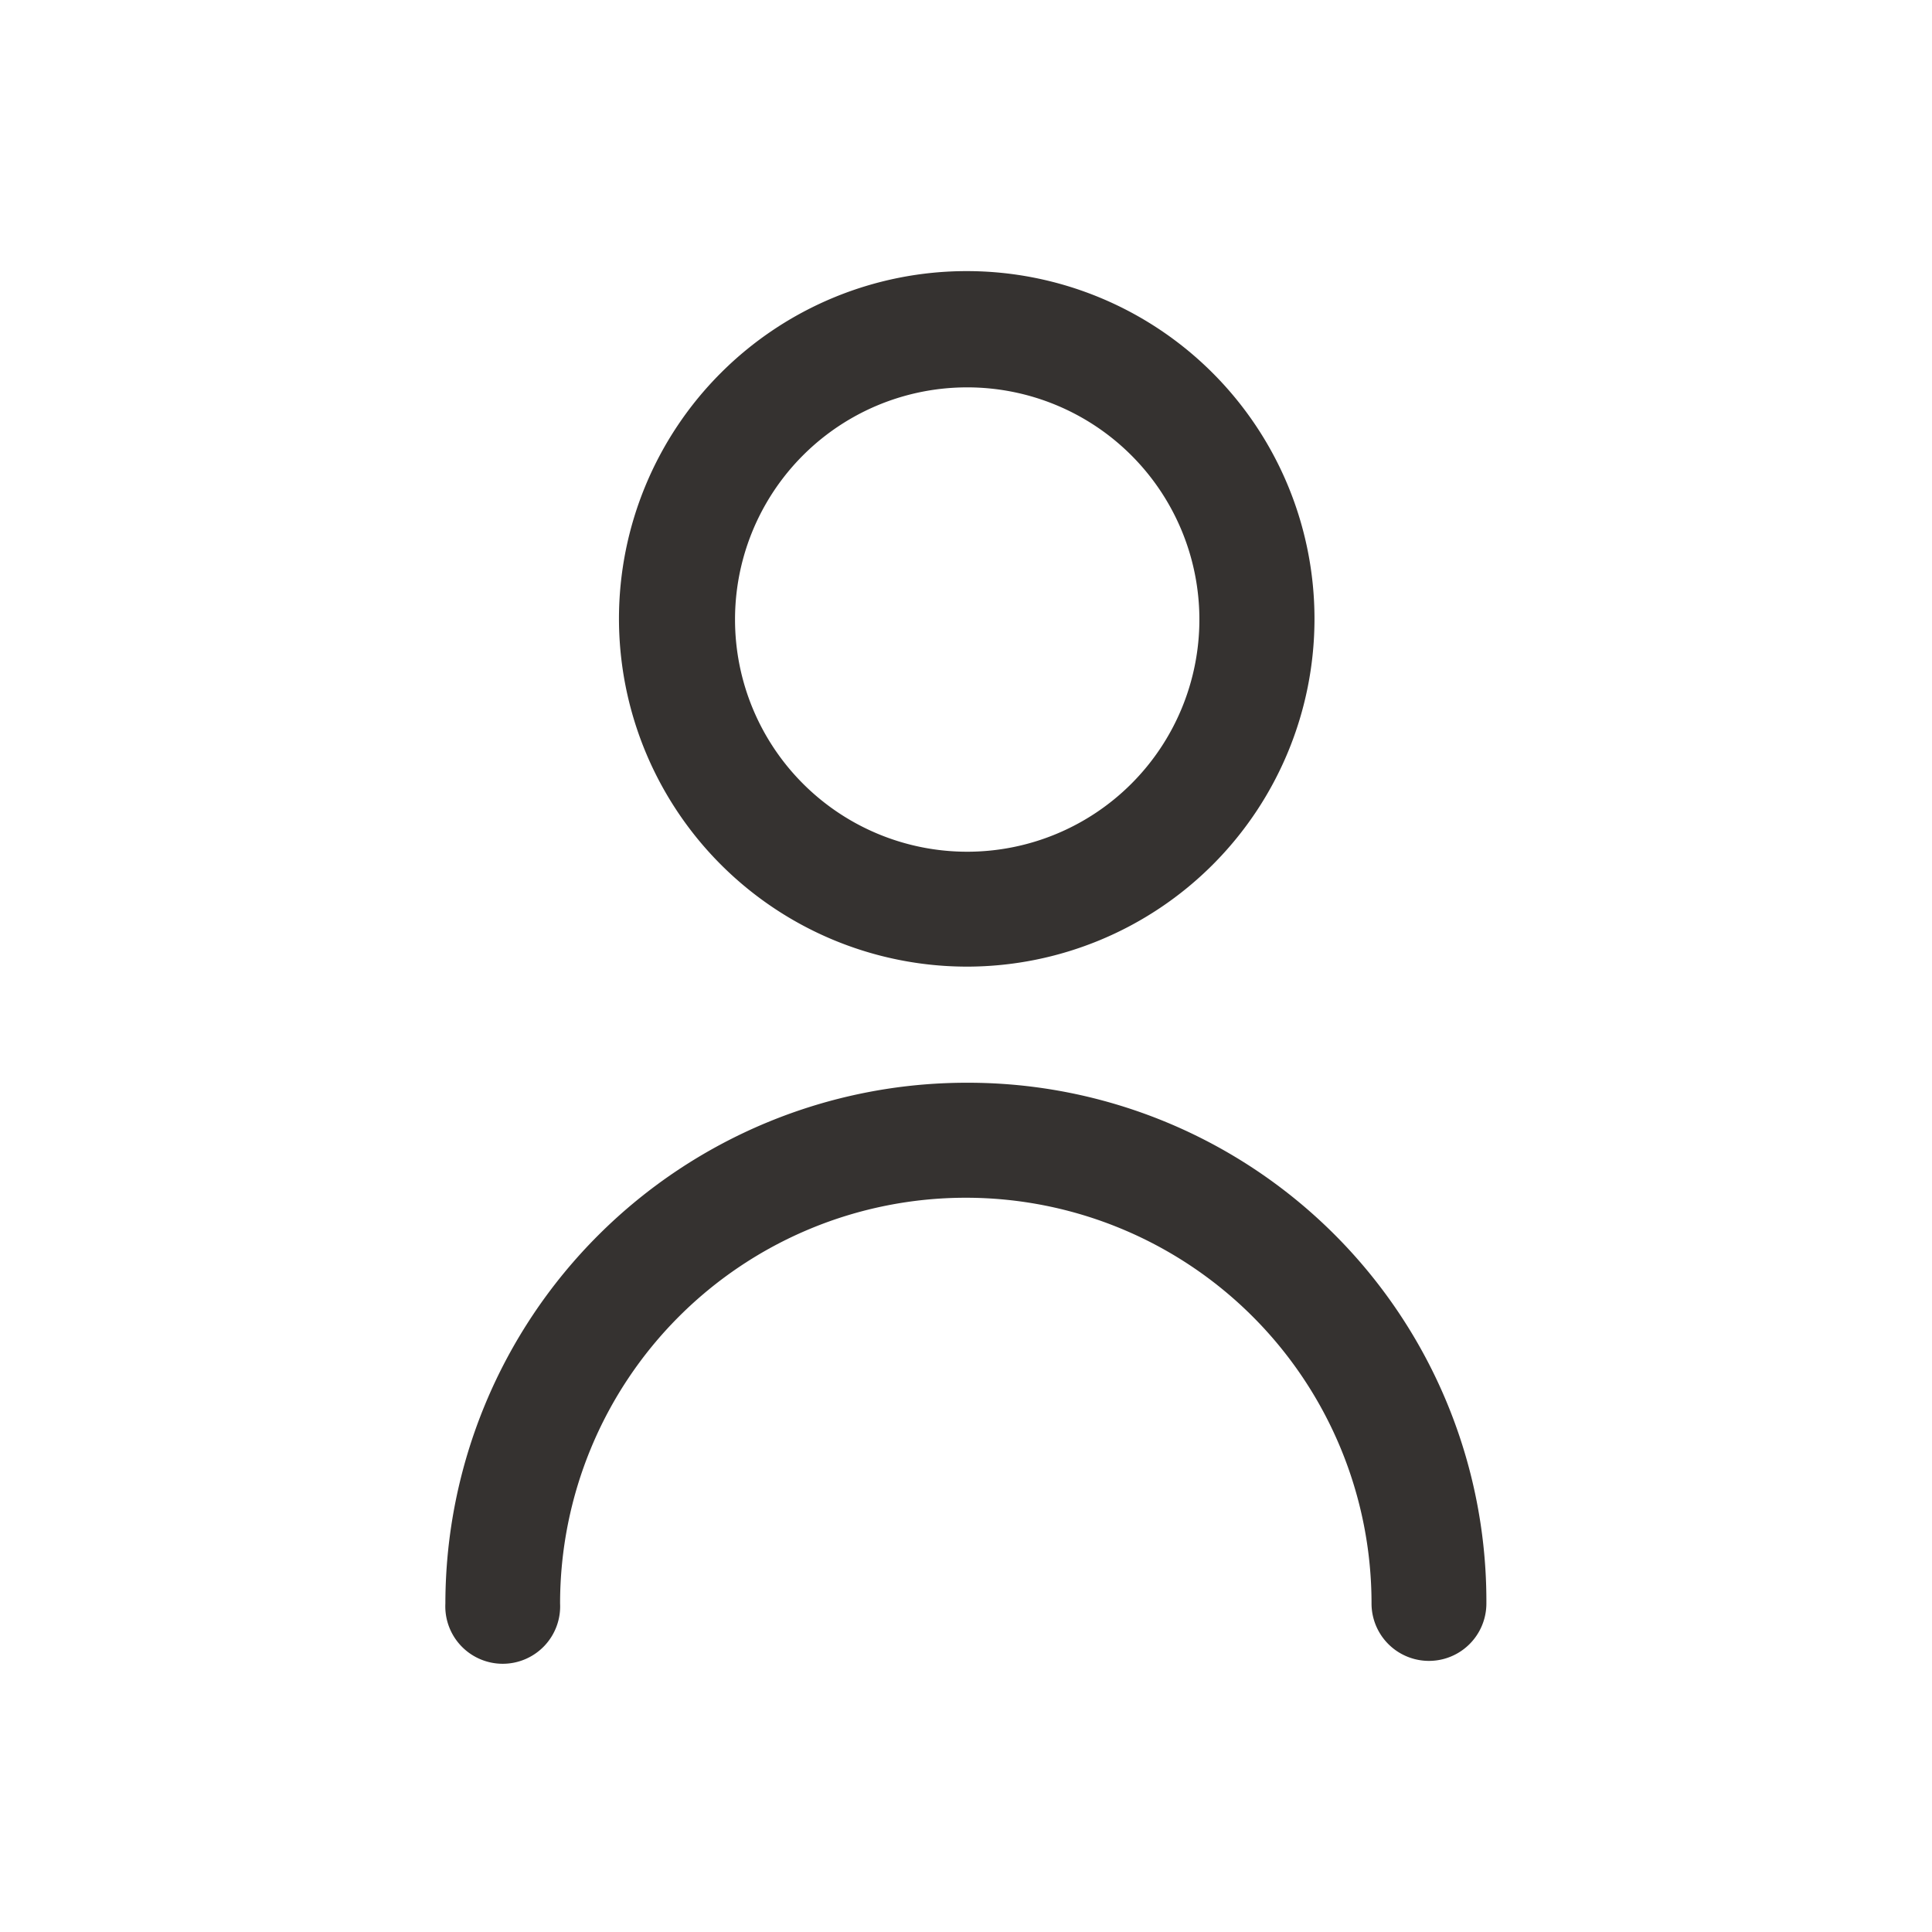 <svg xmlns="http://www.w3.org/2000/svg" xmlns:xlink="http://www.w3.org/1999/xlink" width="40" height="40" viewBox="0 0 40 40">
  <defs>
    <clipPath id="clip-path">
      <rect id="user_색변경" width="40" height="40" rx="20" transform="translate(-5764 -17917)" fill="#8d2020"/>
    </clipPath>
  </defs>
  <g id="마스크_그룹_1" data-name="마스크 그룹 1" transform="translate(5764 17917)" clip-path="url(#clip-path)">
    <g id="로그인_인포그래픽" data-name="로그인 인포그래픽" transform="translate(-5763.912 -17916.859)">
      <path id="패스_570" data-name="패스 570" d="M17.132,14.256A7.2,7.2,0,1,0,9.921,7.045,7.208,7.208,0,0,0,17.132,14.256Zm0-11.993A4.807,4.807,0,1,1,12.324,7.07,4.805,4.805,0,0,1,17.132,2.263Z" transform="translate(2.806 5.616)" fill="#353230"/>
      <path id="패스_571" data-name="패스 571" d="M15.729,23.219A10.793,10.793,0,0,0,4.925,34,1.189,1.189,0,1,0,7.3,34a8.4,8.4,0,1,1,16.8,0,1.189,1.189,0,1,0,2.378,0A10.733,10.733,0,0,0,15.729,23.219Z" transform="translate(4.208 -0.943)" fill="#353230"/>
    </g>
  </g>
</svg>
